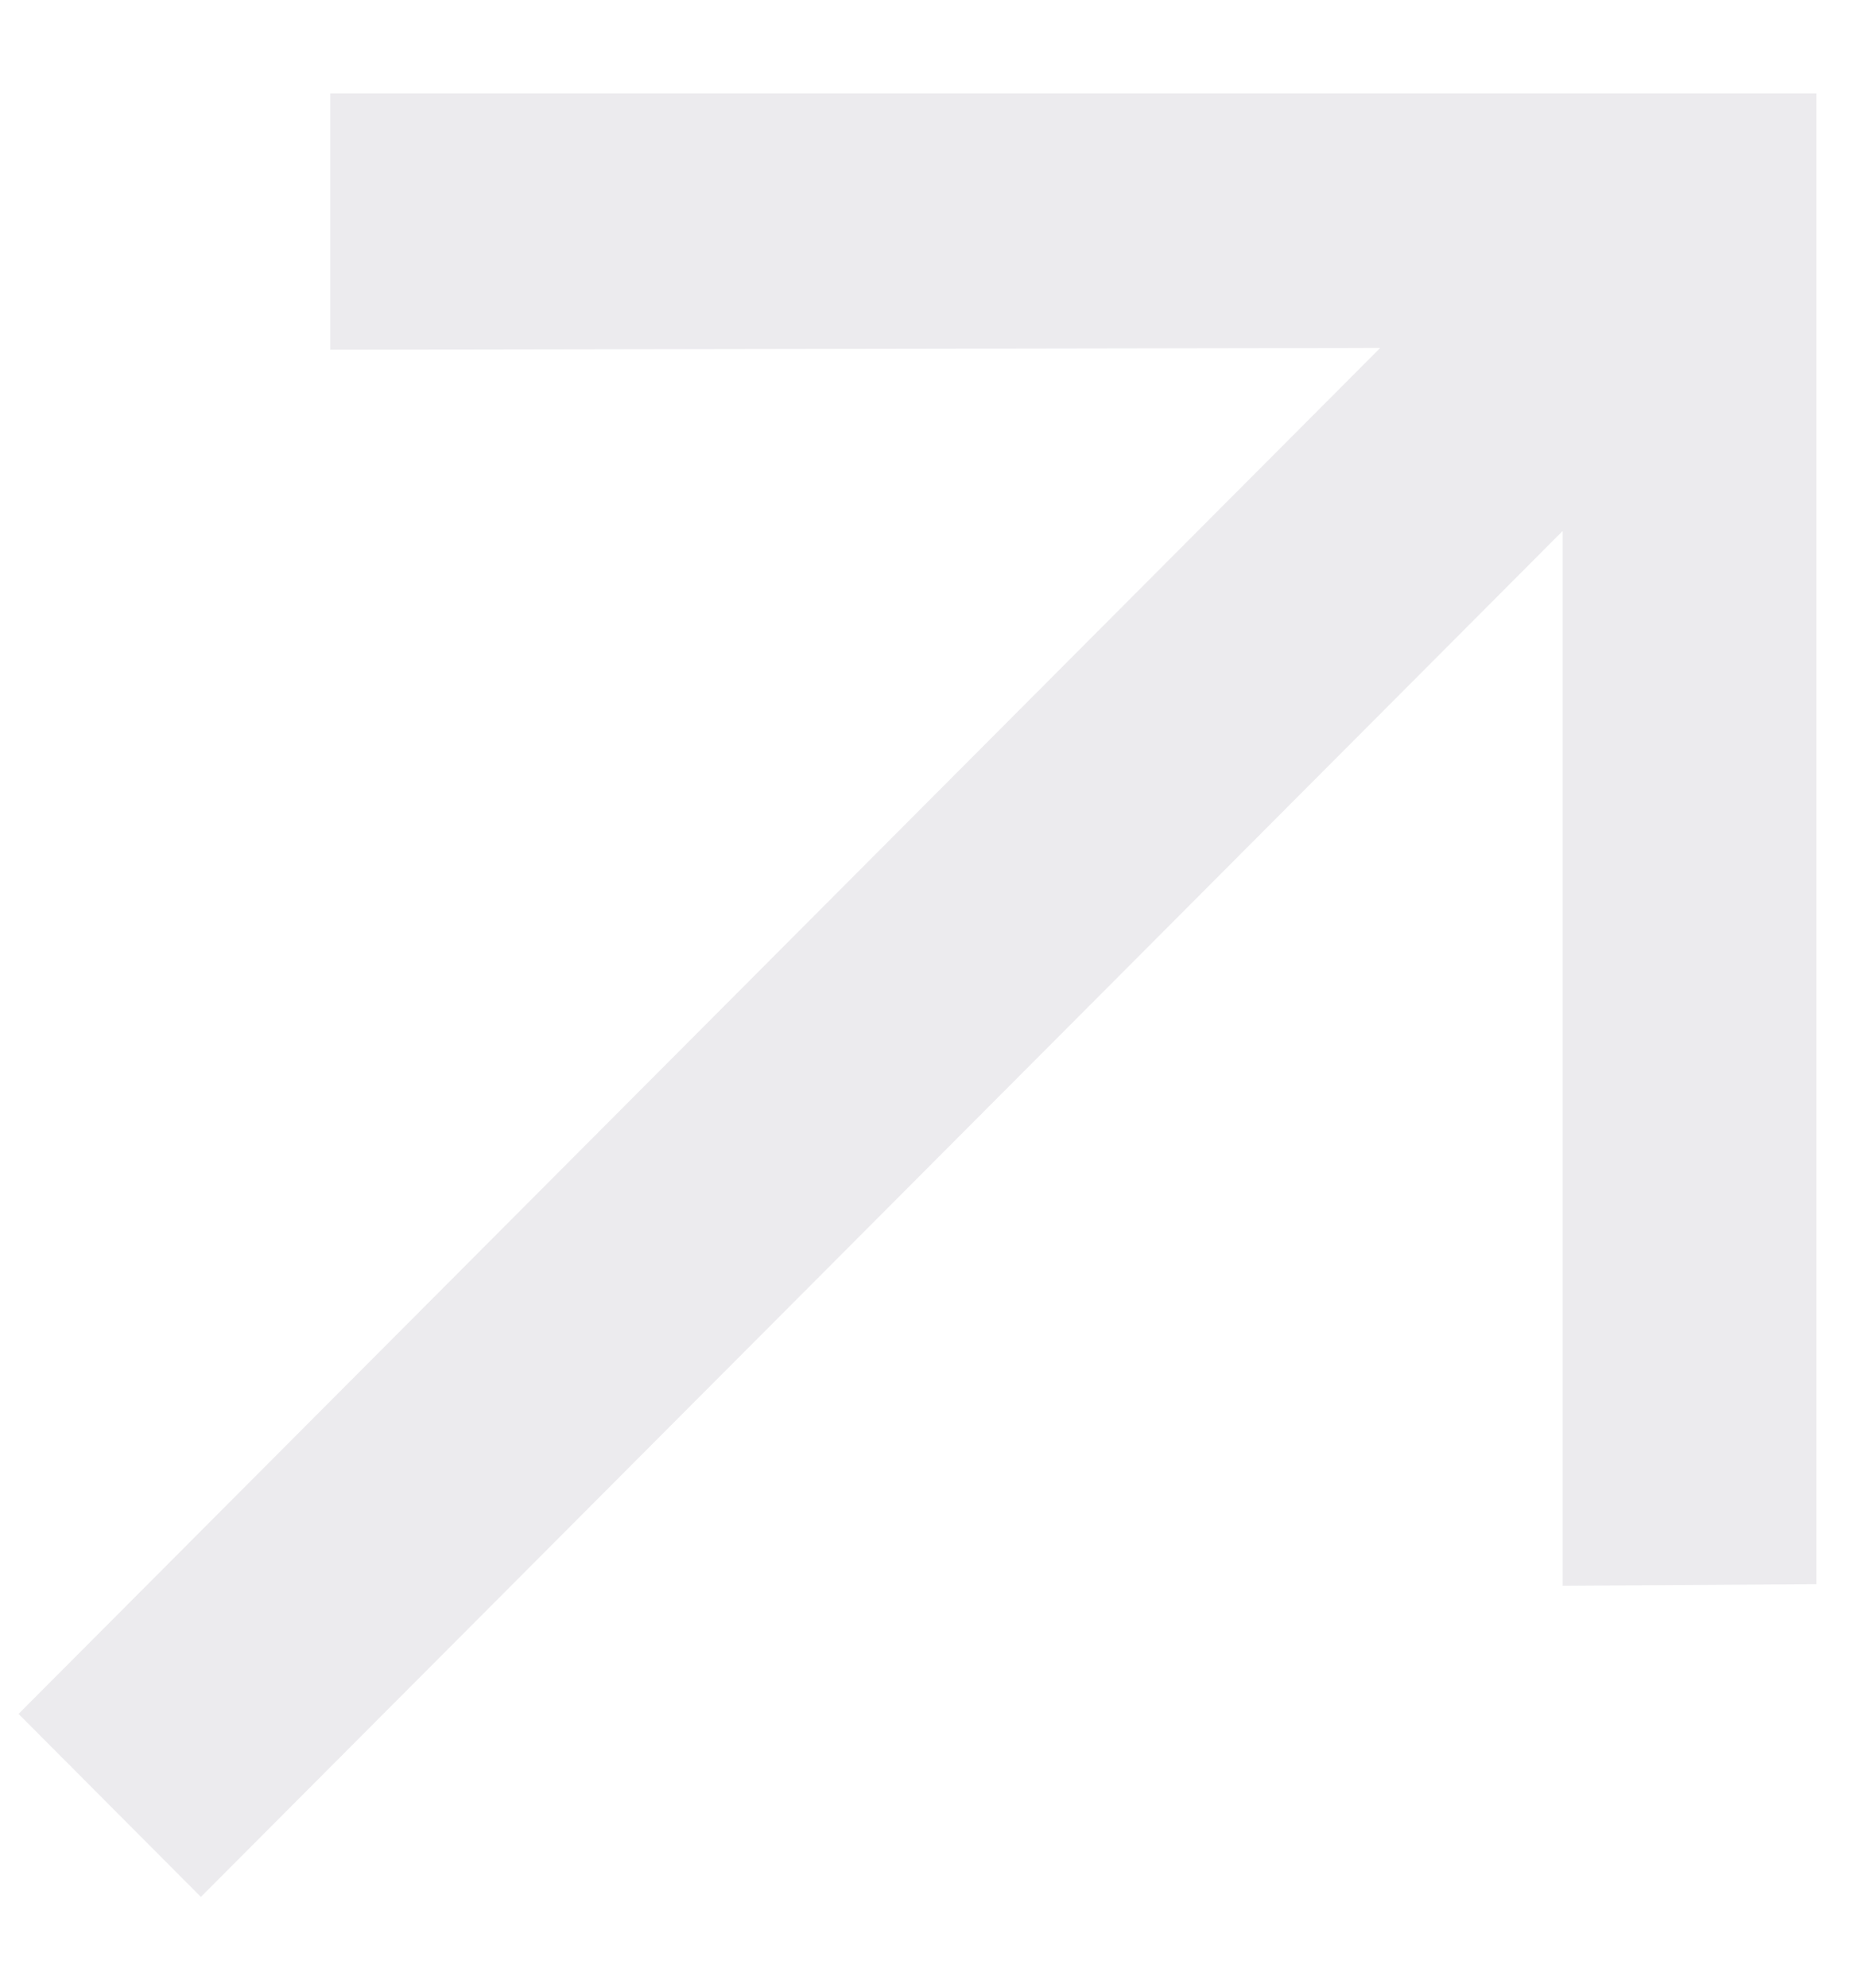 <svg width="14" height="15" viewBox="0 0 14 15" fill="none" xmlns="http://www.w3.org/2000/svg">
<path opacity="0.4" d="M13.716 11.955L11.8 11.967L11.8 4.007L1.517 14.315L0.14 12.934L10.422 2.626L2.494 2.639L2.494 0.705H13.716L13.716 11.955Z" fill="#CFCDD4"/>
</svg>
